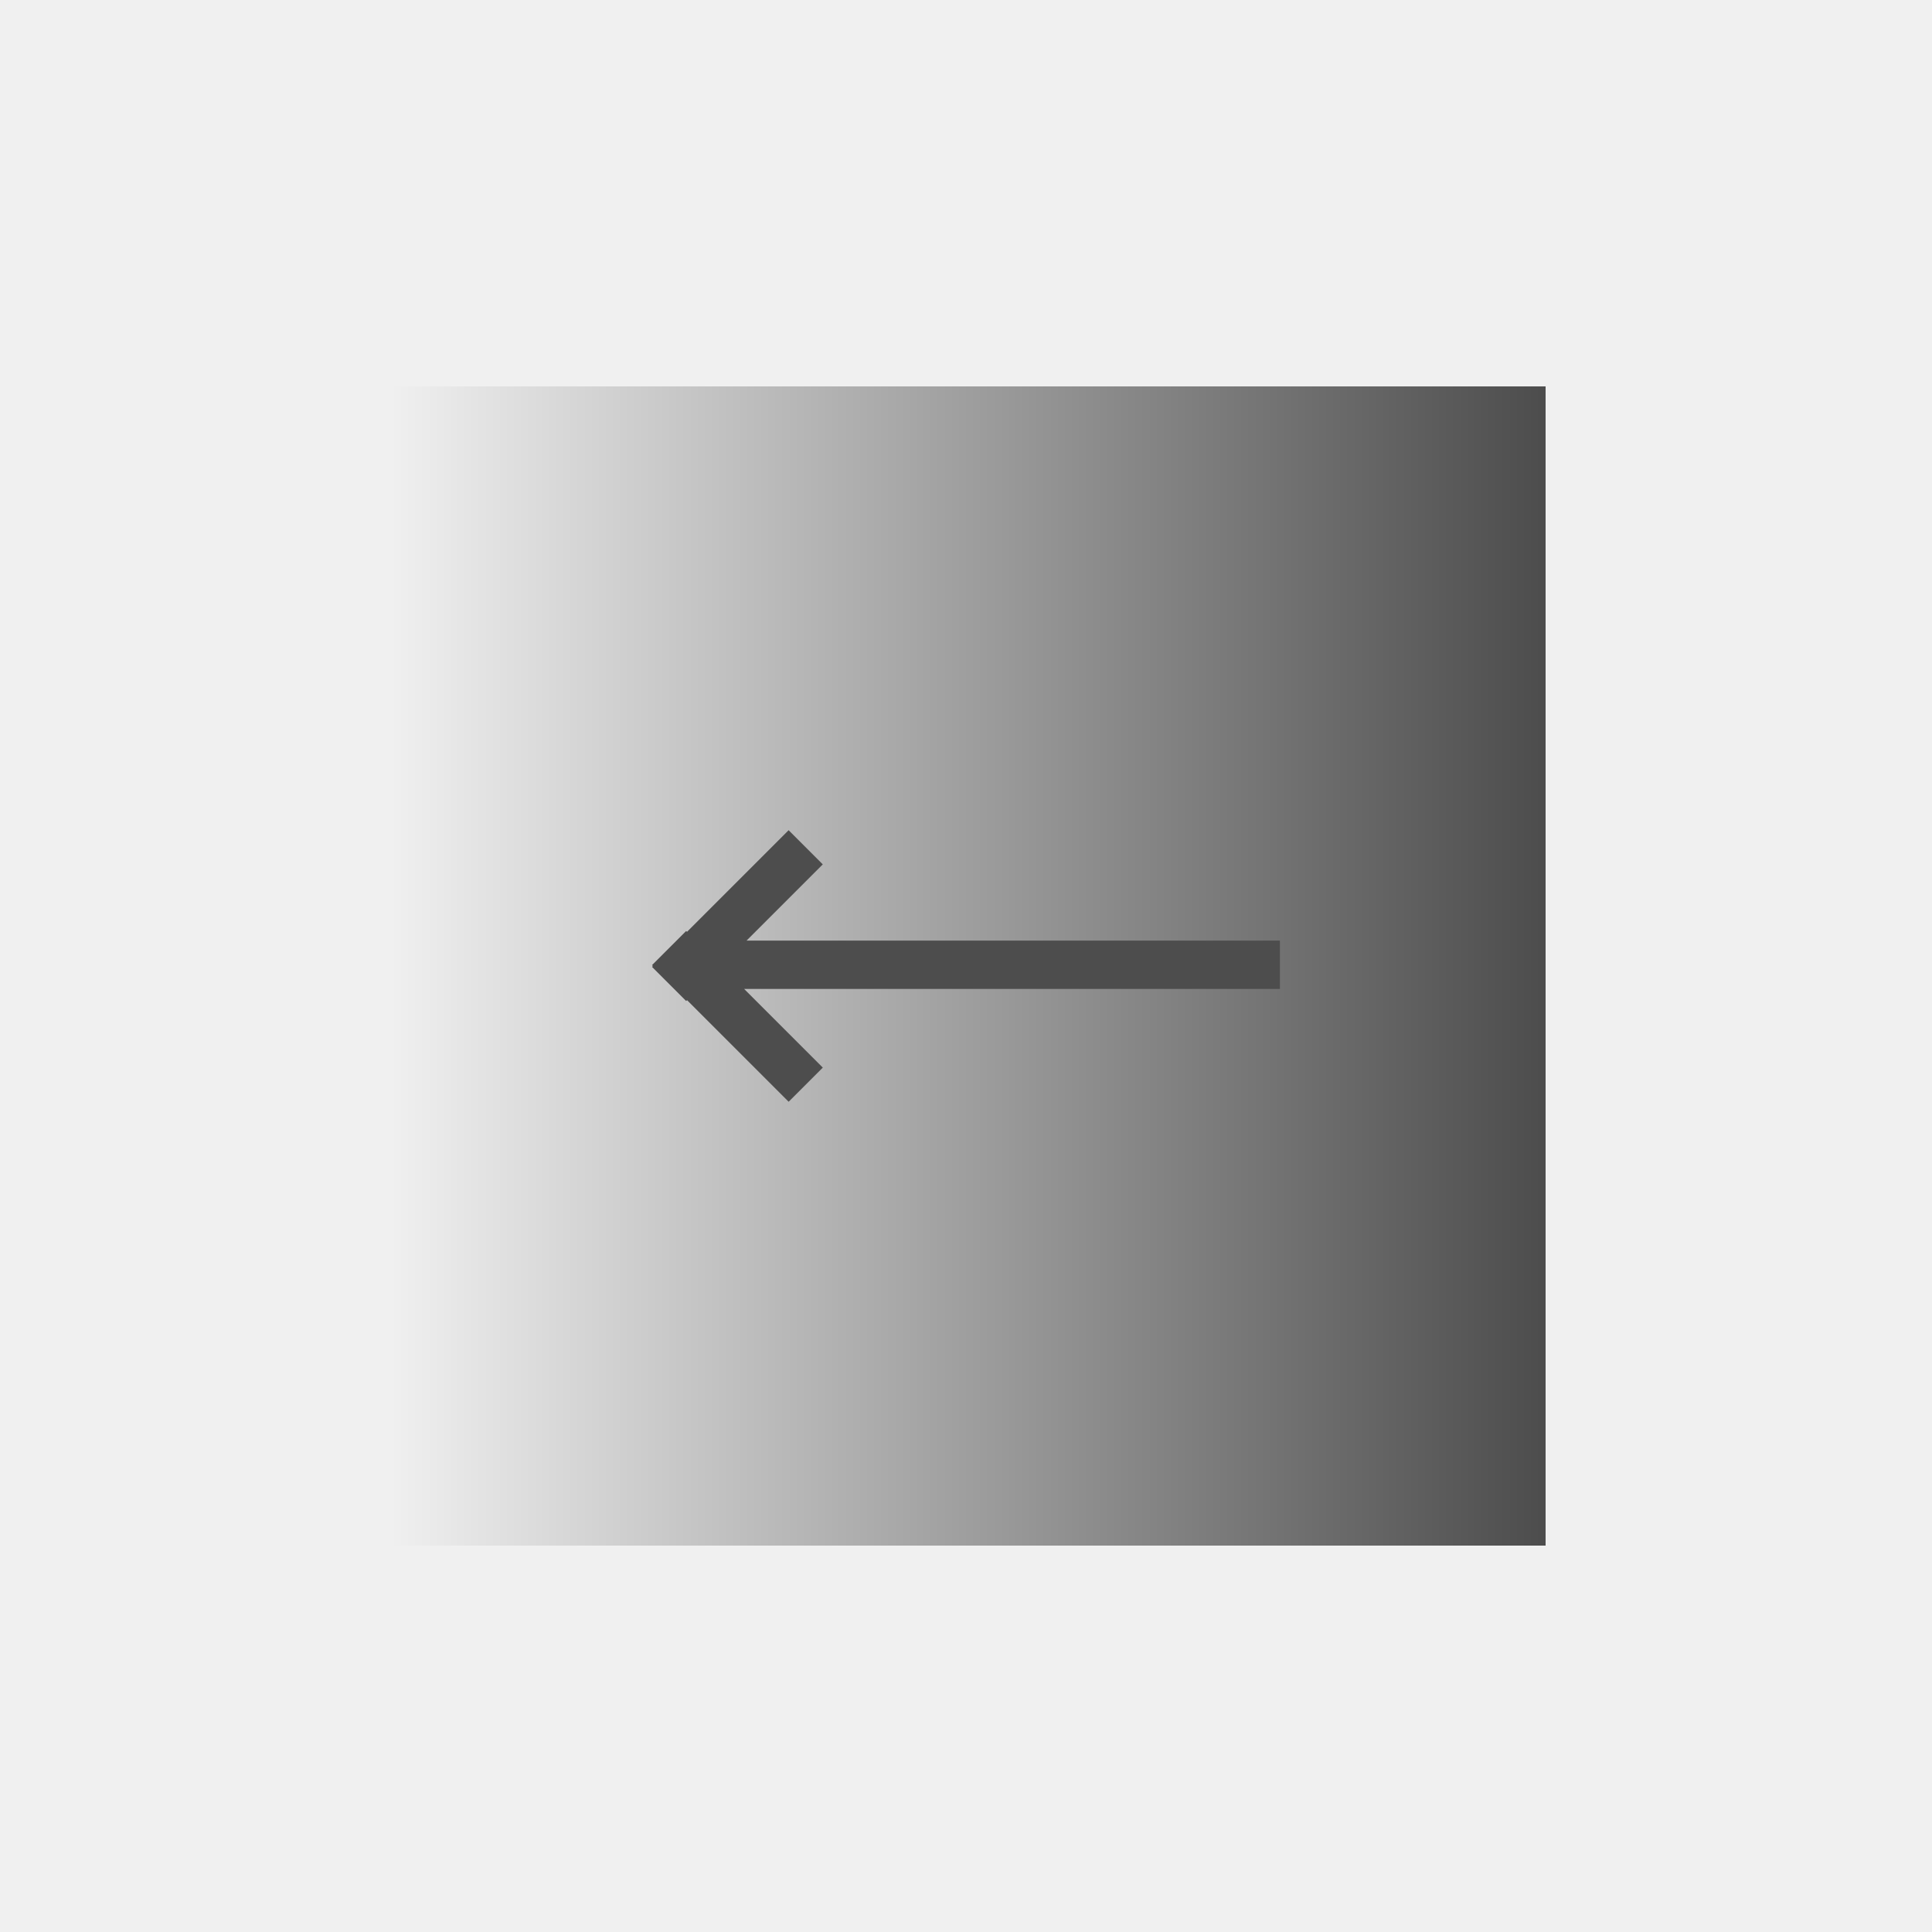 <svg xmlns="http://www.w3.org/2000/svg" xmlns:xlink="http://www.w3.org/1999/xlink" width="80" height="80" viewBox="0 0 80 80"><rect x="0" y="0" width="80" height="80" fill="#808080" stroke="none"/><defs><linearGradient id="a" x1="0.5" x2="0.5" y2="1" gradientUnits="objectBoundingBox"><stop offset="0" stop-color="#f0f0f0"/><stop offset="1" stop-color="#4d4d4d"/></linearGradient></defs><g transform="translate(-1 81) rotate(-90)"><rect width="80" height="80" transform="translate(1 1)" fill="#f0f0f0"/><path d="M47-1V47H-1V-1Z" transform="translate(18 18)" fill="url(#a)"/><g transform="translate(1.065 3.499)"><path d="M1751.985-1821.5v-22.186l-3.257,3.257-1.414-1.414,4.207-4.207-.036-.036,1.414-1.414.036.036.036-.036,1.414,1.414-.035.035,4.208,4.207-1.415,1.414-3.156-3.156v22.085Z" transform="translate(-1713 1872)" fill="#4d4d4d"/></g></g></svg>